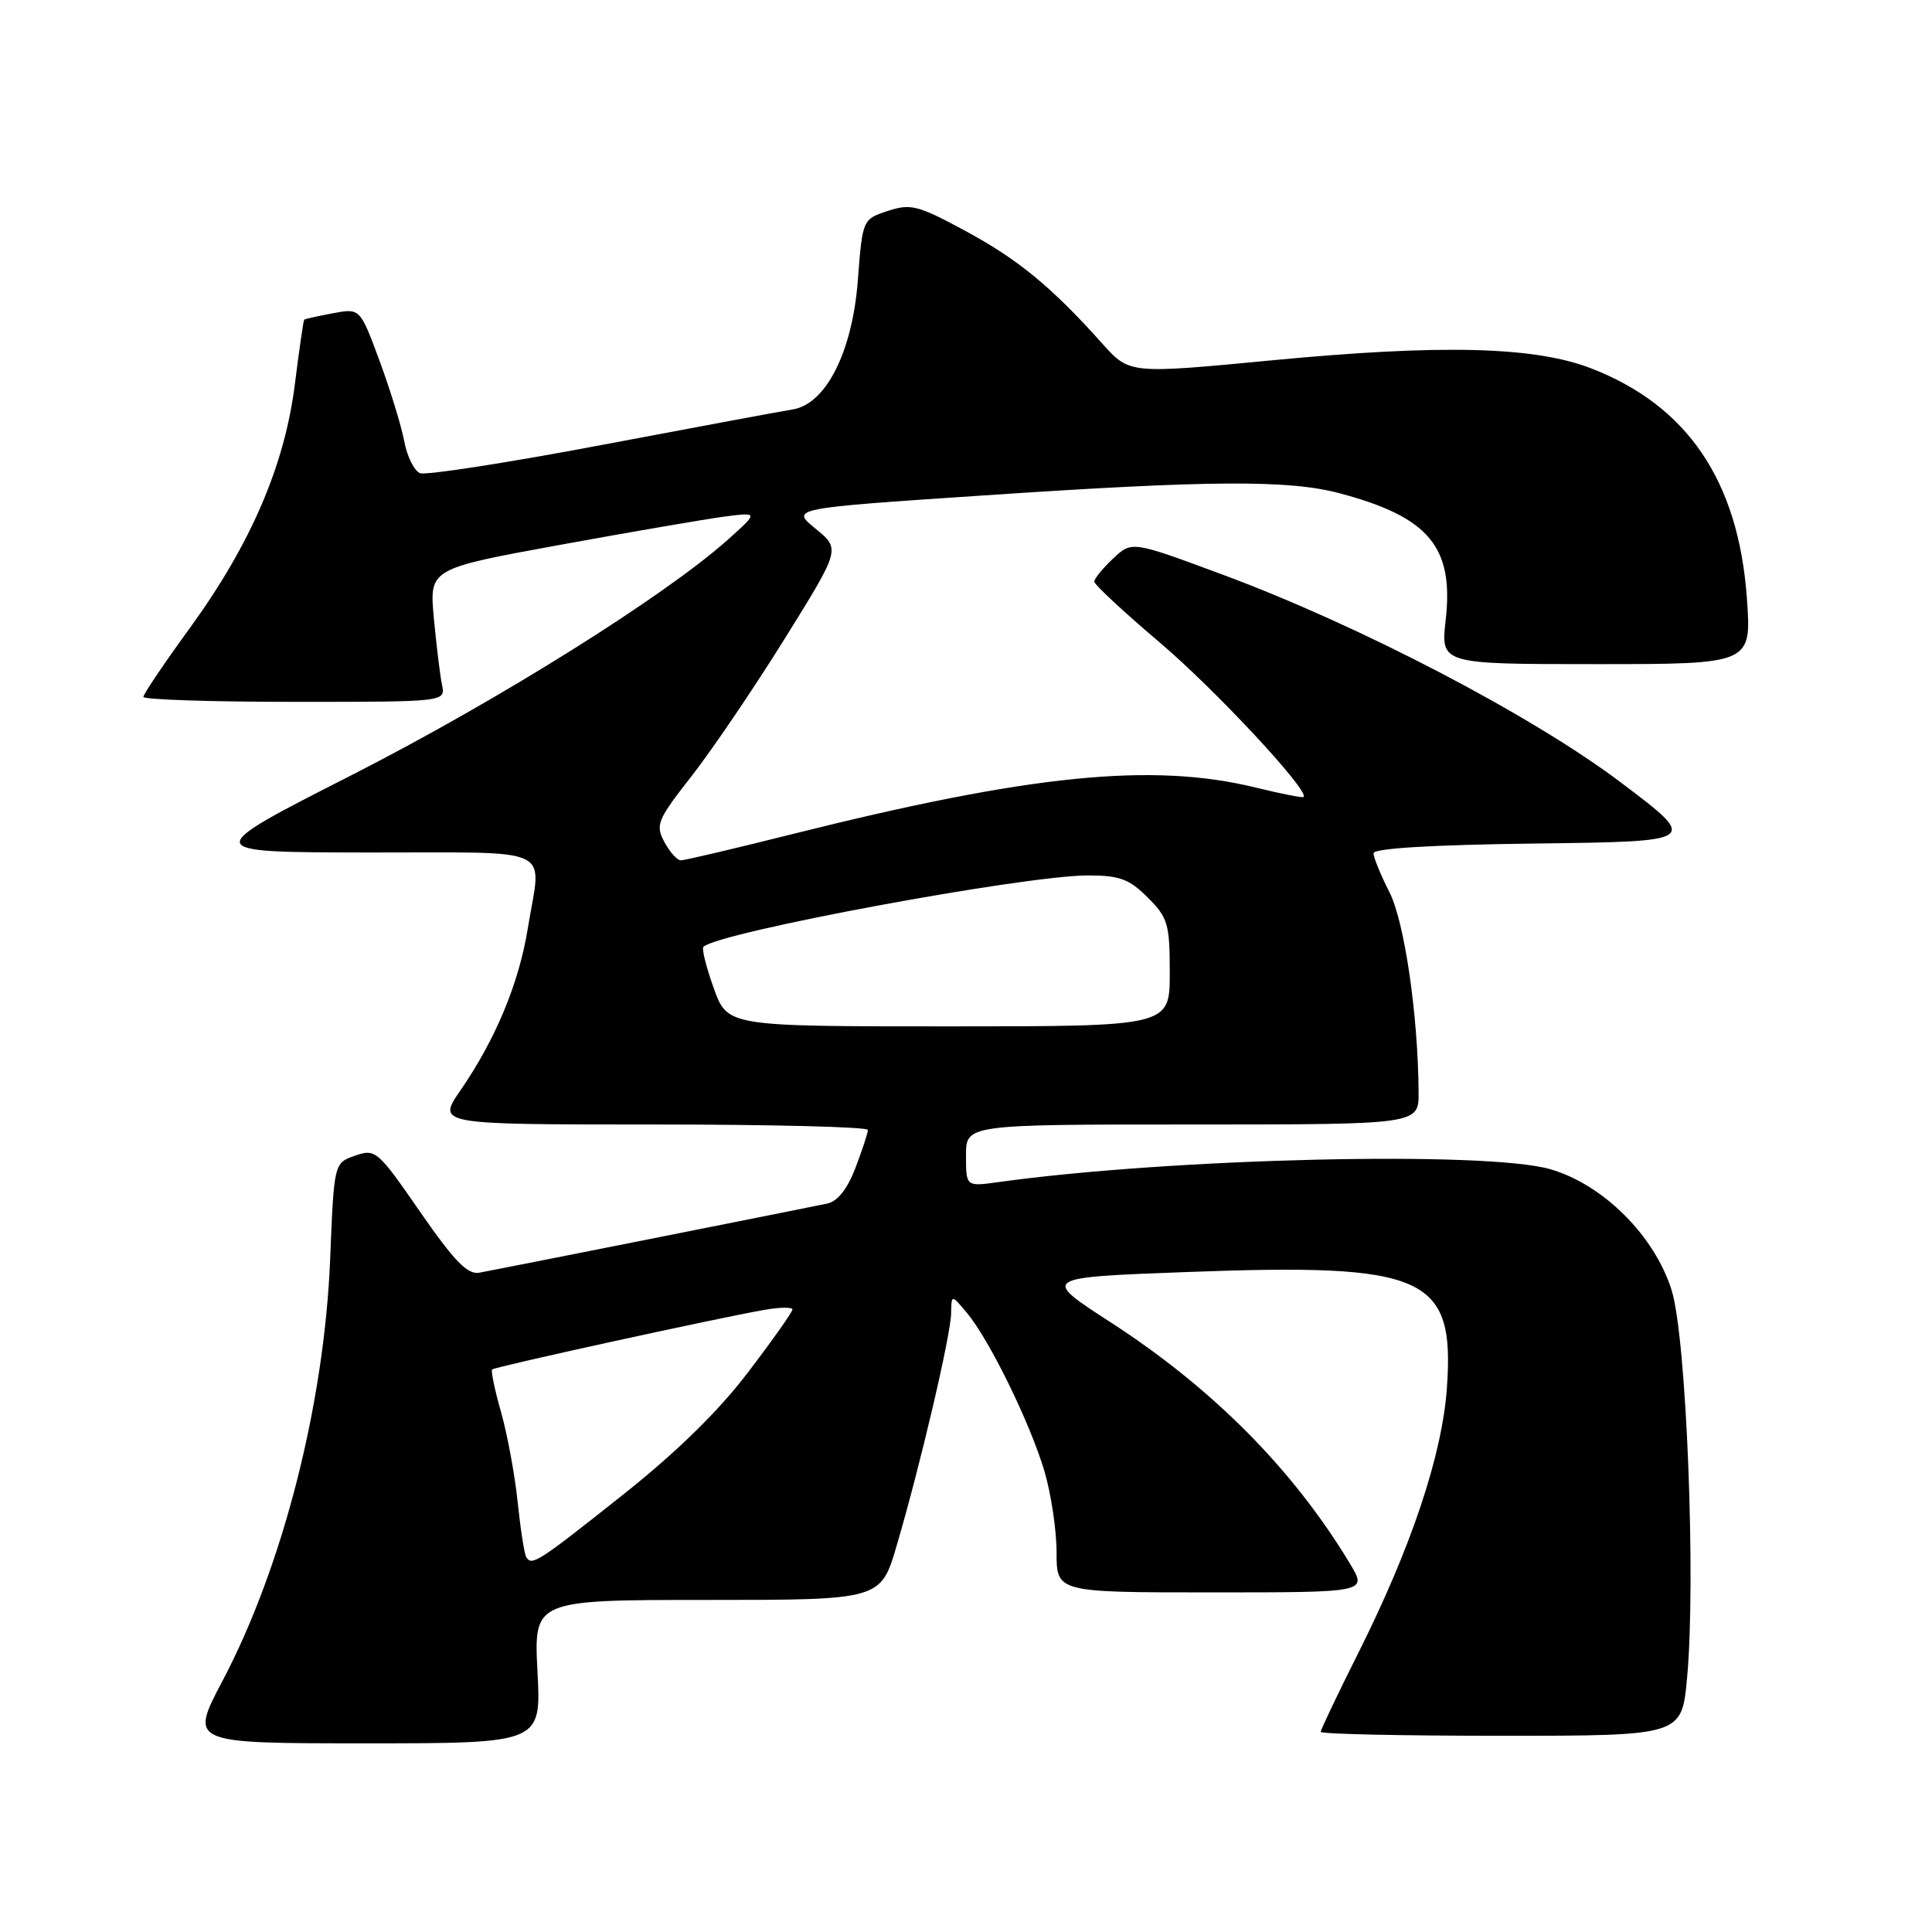 <?xml version="1.0" encoding="UTF-8" standalone="no"?>
<!DOCTYPE svg PUBLIC "-//W3C//DTD SVG 1.1//EN" "http://www.w3.org/Graphics/SVG/1.1/DTD/svg11.dtd" >
<svg xmlns="http://www.w3.org/2000/svg" xmlns:xlink="http://www.w3.org/1999/xlink" version="1.1" viewBox="0 0 256 256">
 <g >
 <path fill="currentColor"
d=" M 71.22 221.50 C 70.73 212.00 70.73 212.00 93.72 212.00 C 116.71 212.00 116.71 212.00 118.83 204.75 C 121.97 194.07 125.99 176.87 126.03 174.00 C 126.07 171.50 126.07 171.50 128.15 174.00 C 131.12 177.57 136.50 188.57 138.39 194.93 C 139.27 197.92 140.00 202.76 140.00 205.68 C 140.00 211.00 140.00 211.00 160.58 211.00 C 181.16 211.00 181.16 211.00 178.91 207.25 C 171.42 194.78 160.71 183.97 147.16 175.21 C 137.97 169.27 137.97 169.27 157.27 168.55 C 188.99 167.36 192.78 169.06 191.72 183.93 C 191.08 192.87 186.98 205.09 179.88 219.23 C 177.20 224.58 175.00 229.20 175.00 229.48 C 175.00 229.77 185.76 230.00 198.91 230.00 C 222.83 230.00 222.83 230.00 223.54 222.40 C 224.74 209.56 223.47 177.32 221.51 171.00 C 219.27 163.78 212.46 156.97 205.44 154.93 C 196.97 152.47 155.19 153.45 132.25 156.64 C 128.00 157.23 128.00 157.23 128.00 153.11 C 128.00 149.00 128.00 149.00 158.00 149.00 C 188.00 149.00 188.00 149.00 187.97 144.75 C 187.91 134.49 186.10 122.11 184.09 118.18 C 182.94 115.92 182.00 113.62 182.00 113.06 C 182.00 112.41 189.74 111.94 203.56 111.77 C 225.13 111.50 225.13 111.50 214.81 103.71 C 202.94 94.75 180.02 82.80 161.73 76.04 C 149.97 71.68 149.97 71.68 147.48 74.02 C 146.12 75.30 145.00 76.67 145.00 77.07 C 145.00 77.46 148.90 81.09 153.68 85.14 C 161.02 91.37 173.53 104.80 172.73 105.60 C 172.59 105.74 169.79 105.19 166.49 104.38 C 152.72 100.99 136.55 102.61 104.80 110.57 C 97.27 112.46 90.70 114.00 90.22 114.00 C 89.73 114.00 88.75 112.90 88.03 111.56 C 86.82 109.30 87.09 108.65 91.66 102.81 C 94.37 99.34 99.92 91.16 103.98 84.63 C 111.37 72.75 111.37 72.75 108.07 70.06 C 104.77 67.36 104.77 67.36 130.13 65.66 C 160.27 63.63 170.77 63.56 177.50 65.36 C 189.35 68.51 192.66 72.47 191.56 82.16 C 190.90 88.00 190.90 88.00 211.50 88.00 C 232.10 88.00 232.10 88.00 231.47 79.25 C 230.35 63.70 223.58 53.73 210.81 48.80 C 203.31 45.91 191.03 45.60 168.58 47.74 C 149.67 49.55 149.67 49.55 146.08 45.55 C 139.38 38.05 134.92 34.38 127.94 30.61 C 121.63 27.20 120.67 26.95 117.64 27.95 C 114.29 29.06 114.29 29.06 113.67 37.14 C 112.94 46.62 109.46 53.53 105.05 54.25 C 103.65 54.47 92.28 56.59 79.79 58.95 C 67.30 61.31 56.44 63.00 55.66 62.70 C 54.89 62.40 53.94 60.49 53.56 58.45 C 53.17 56.41 51.70 51.61 50.28 47.78 C 47.71 40.83 47.71 40.83 44.10 41.51 C 42.12 41.88 40.41 42.26 40.31 42.36 C 40.20 42.46 39.65 46.31 39.07 50.91 C 37.72 61.67 33.24 72.08 25.19 83.17 C 21.78 87.85 19.00 91.98 19.00 92.34 C 19.00 92.70 28.01 93.00 39.02 93.00 C 59.04 93.00 59.04 93.00 58.57 90.75 C 58.31 89.51 57.83 85.54 57.49 81.93 C 56.88 75.36 56.88 75.36 74.19 72.20 C 83.71 70.46 93.53 68.78 96.00 68.45 C 100.50 67.87 100.50 67.87 96.50 71.46 C 88.15 78.95 65.93 92.86 46.59 102.71 C 26.50 112.93 26.50 112.93 48.75 112.96 C 74.08 113.00 71.73 111.89 69.94 123.00 C 68.77 130.26 65.69 137.68 61.02 144.47 C 57.90 149.00 57.90 149.00 86.45 149.00 C 102.15 149.00 115.00 149.32 115.00 149.72 C 115.00 150.11 114.26 152.37 113.36 154.73 C 112.28 157.55 110.99 159.19 109.61 159.48 C 105.92 160.25 65.58 168.27 63.50 168.64 C 61.95 168.92 60.18 167.09 55.67 160.58 C 50.04 152.44 49.76 152.19 47.06 153.13 C 44.26 154.10 44.26 154.10 43.75 166.80 C 42.97 186.04 37.47 207.58 29.47 222.75 C 25.12 231.00 25.12 231.00 48.42 231.00 C 71.72 231.00 71.72 231.00 71.22 221.50 Z  M 69.72 206.30 C 69.47 205.86 68.96 202.57 68.59 199.00 C 68.22 195.43 67.23 190.09 66.40 187.14 C 65.56 184.20 65.03 181.64 65.21 181.46 C 65.56 181.11 94.93 174.68 101.25 173.57 C 103.31 173.21 105.00 173.18 105.00 173.51 C 105.00 173.85 102.35 177.60 99.11 181.85 C 95.20 186.99 89.64 192.43 82.57 198.04 C 71.24 207.04 70.44 207.56 69.72 206.30 Z  M 94.58 130.95 C 93.58 128.17 92.96 125.70 93.21 125.46 C 95.13 123.54 135.73 116.00 144.16 116.00 C 148.35 116.00 149.63 116.47 152.08 118.92 C 154.76 121.60 155.00 122.43 155.00 128.92 C 155.00 136.00 155.00 136.00 125.70 136.00 C 96.40 136.00 96.40 136.00 94.58 130.95 Z "/>
</g>
</svg>